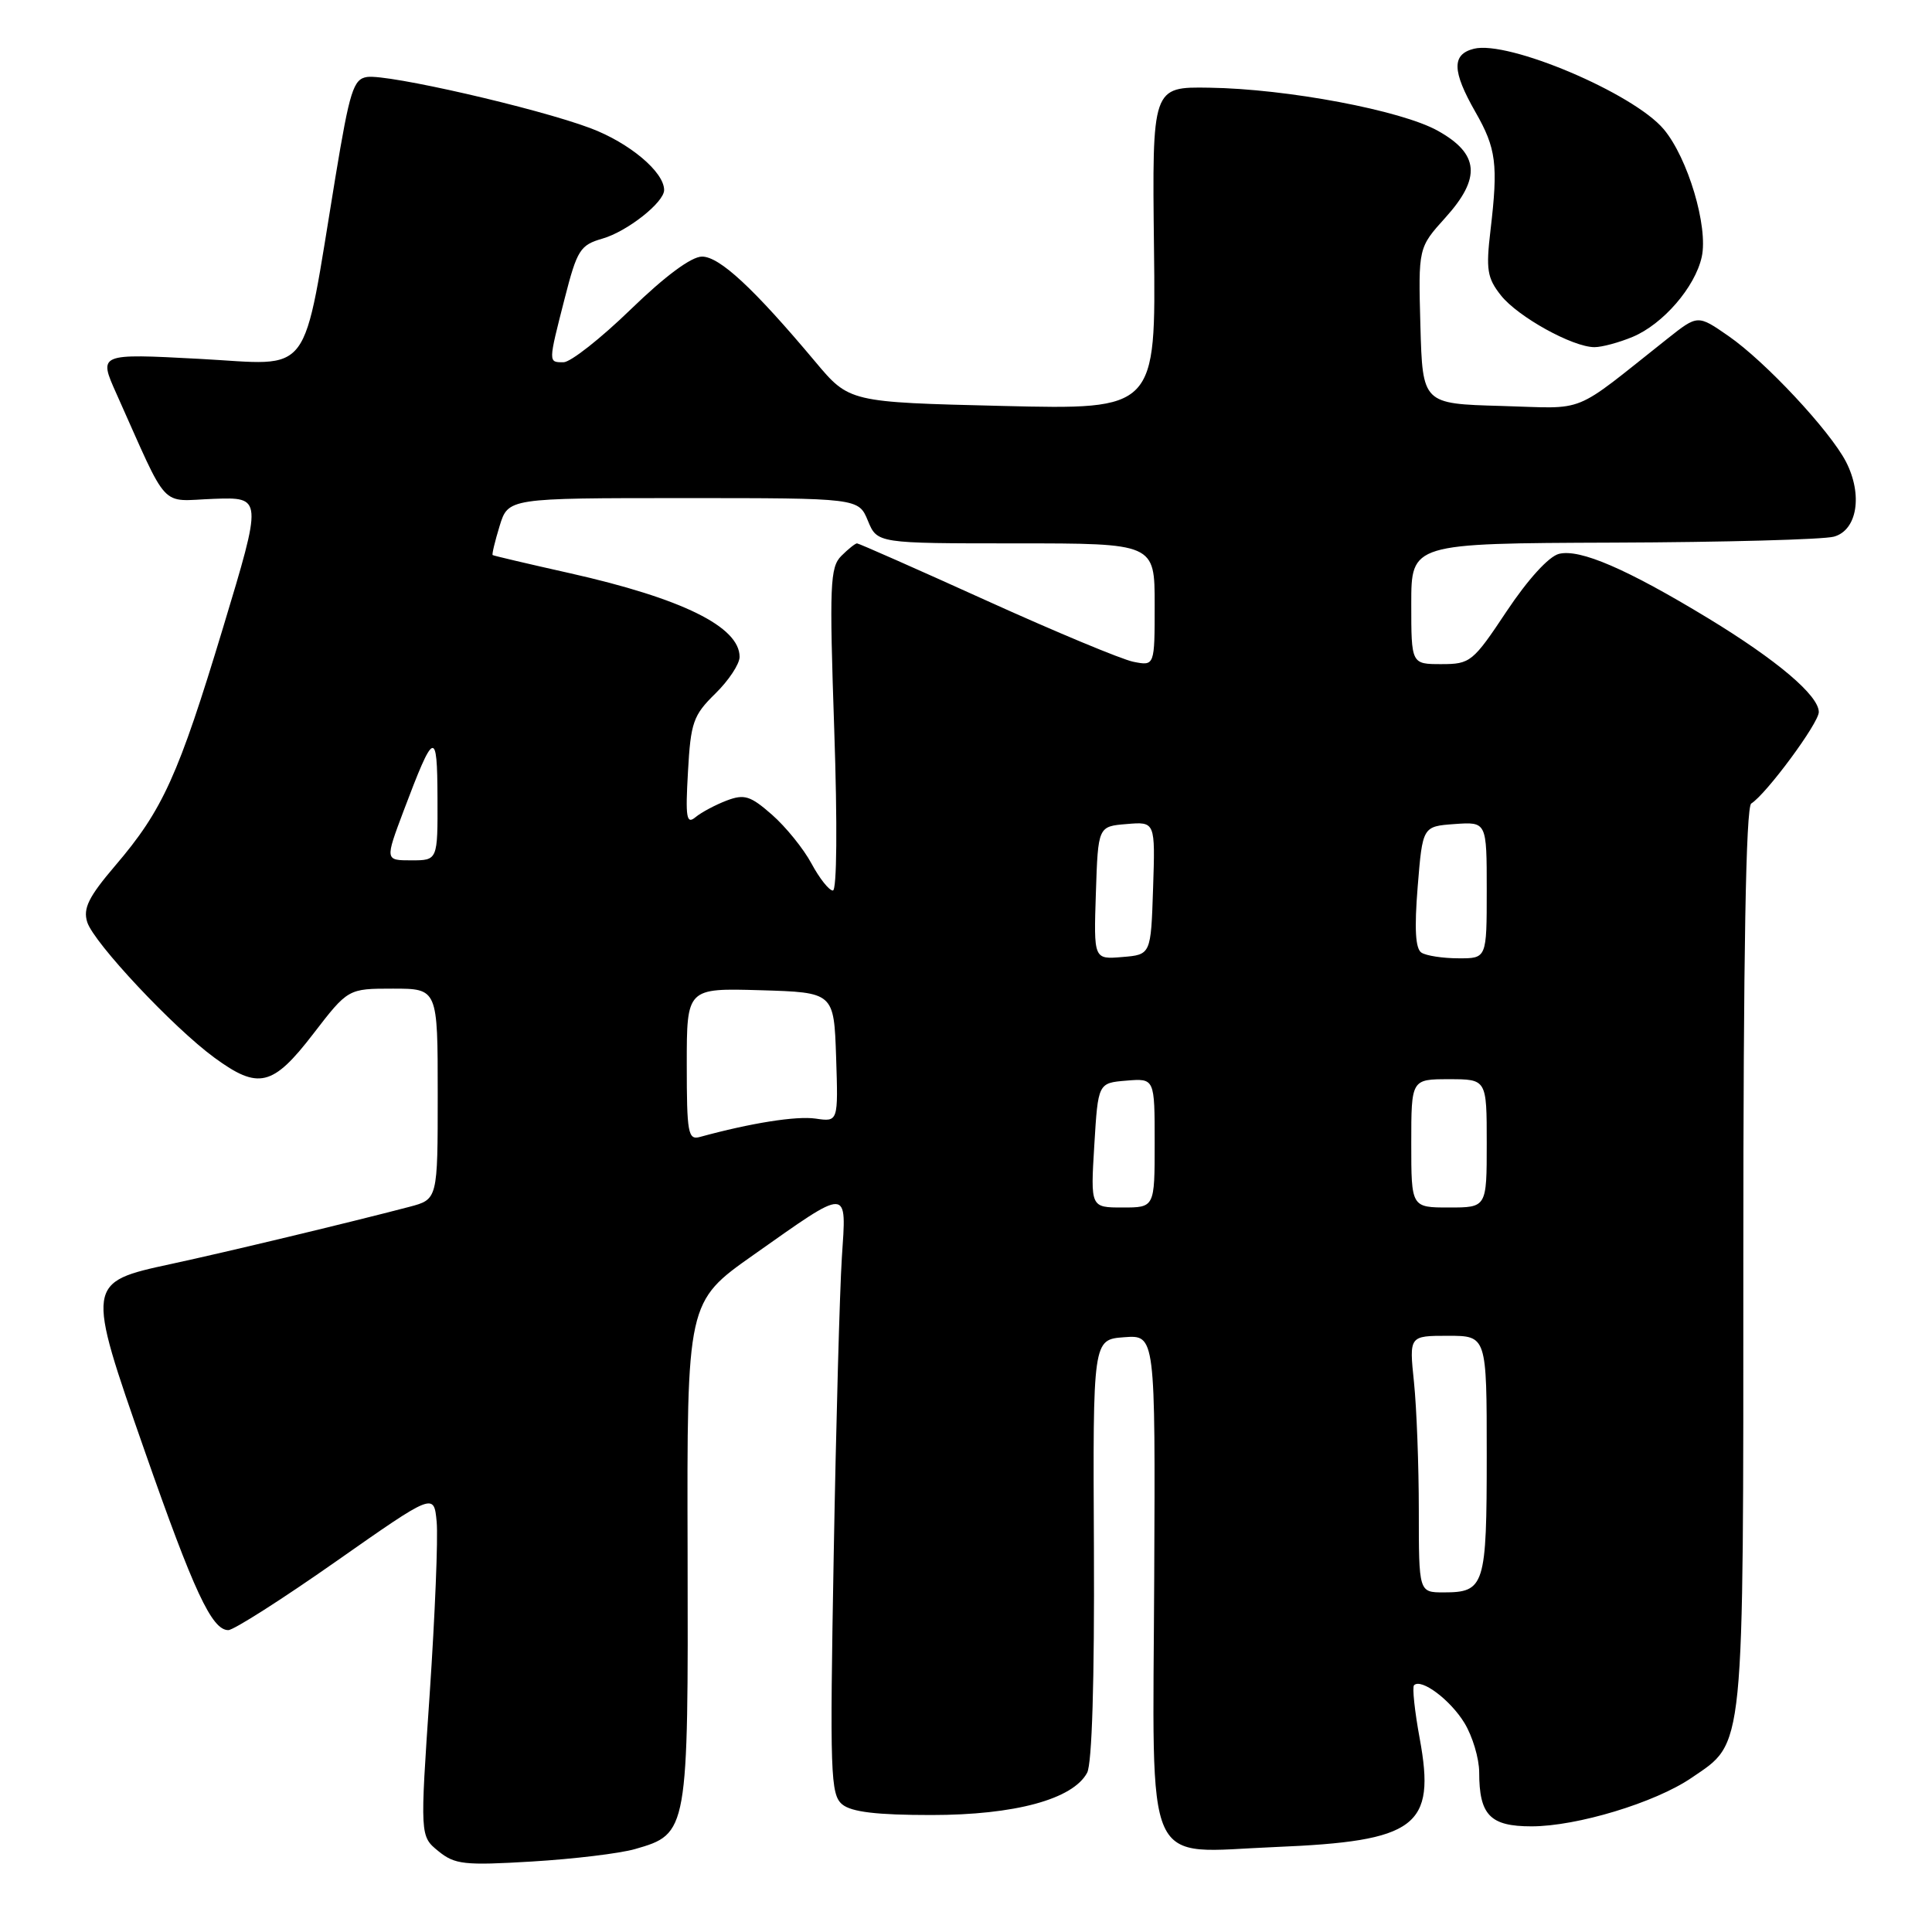 <?xml version="1.0" encoding="UTF-8" standalone="no"?>
<!DOCTYPE svg PUBLIC "-//W3C//DTD SVG 1.1//EN" "http://www.w3.org/Graphics/SVG/1.1/DTD/svg11.dtd" >
<svg xmlns="http://www.w3.org/2000/svg" xmlns:xlink="http://www.w3.org/1999/xlink" version="1.1" viewBox="0 0 256 256">
 <g >
 <path fill="currentColor"
d=" M 84.15 245.01 C 91.17 242.99 91.20 242.81 91.11 205.64 C 91.02 172.50 91.02 172.50 99.83 166.29 C 112.65 157.25 112.17 157.23 111.55 166.63 C 111.27 170.96 110.78 188.71 110.47 206.09 C 109.95 235.03 110.04 237.79 111.60 239.09 C 112.82 240.10 116.18 240.50 123.40 240.50 C 134.48 240.50 142.17 238.41 144.05 234.90 C 144.70 233.69 145.03 222.64 144.95 205.24 C 144.81 177.50 144.81 177.50 148.95 177.19 C 153.09 176.88 153.09 176.88 152.94 209.00 C 152.76 248.73 151.29 245.46 169.00 244.74 C 187.70 243.97 190.27 242.04 188.12 230.37 C 187.45 226.74 187.11 223.55 187.37 223.30 C 188.32 222.35 192.18 225.24 194.05 228.31 C 195.12 230.07 195.99 232.99 196.00 234.82 C 196.00 240.51 197.44 242.00 202.93 242.00 C 208.96 242.00 219.31 238.86 224.11 235.59 C 231.23 230.72 231.00 233.05 231.00 166.66 C 231.00 126.31 231.34 106.91 232.05 106.47 C 234.03 105.24 241.00 95.82 241.00 94.35 C 241.00 92.16 235.47 87.47 226.32 81.91 C 215.54 75.37 209.34 72.70 206.57 73.39 C 205.22 73.73 202.45 76.78 199.65 80.98 C 195.17 87.72 194.83 88.00 190.99 88.00 C 187.00 88.00 187.00 88.00 187.00 80.00 C 187.00 72.00 187.00 72.00 213.75 71.90 C 228.46 71.85 241.62 71.49 243.00 71.11 C 246.10 70.26 246.85 65.55 244.60 61.18 C 242.46 57.06 233.91 47.90 229.04 44.53 C 224.96 41.70 224.96 41.70 220.98 44.85 C 208.01 55.12 210.51 54.11 198.91 53.79 C 188.50 53.50 188.50 53.50 188.21 43.16 C 187.93 32.82 187.93 32.82 191.52 28.84 C 196.28 23.57 196.01 20.39 190.52 17.33 C 185.70 14.63 170.56 11.77 160.24 11.62 C 152.66 11.50 152.66 11.50 152.91 32.89 C 153.16 54.28 153.16 54.28 132.85 53.79 C 112.53 53.30 112.53 53.30 108.02 47.92 C 99.86 38.19 95.34 34.00 93.02 34.00 C 91.61 34.00 88.14 36.57 83.57 41.00 C 79.60 44.85 75.60 48.00 74.67 48.00 C 72.63 48.00 72.63 48.13 74.83 39.52 C 76.47 33.11 76.88 32.47 79.82 31.62 C 83.10 30.68 88.00 26.82 88.00 25.18 C 88.00 22.78 83.39 18.92 78.23 16.98 C 71.12 14.31 51.40 9.80 48.64 10.20 C 46.83 10.47 46.34 12.01 44.44 23.50 C 39.96 50.64 41.67 48.36 26.42 47.55 C 13.04 46.84 13.04 46.84 15.43 52.17 C 22.48 67.91 21.05 66.37 28.30 66.10 C 34.78 65.87 34.78 65.87 29.55 83.19 C 23.63 102.78 21.57 107.33 15.27 114.70 C 11.74 118.84 10.98 120.37 11.56 122.19 C 12.43 124.93 22.95 136.15 28.40 140.14 C 34.24 144.42 36.14 143.97 41.50 137.00 C 46.12 131.00 46.12 131.00 52.06 131.00 C 58.00 131.00 58.00 131.00 58.00 144.96 C 58.00 158.92 58.00 158.92 54.25 159.91 C 46.12 162.04 30.10 165.88 22.69 167.48 C 11.38 169.92 11.38 169.96 19.18 192.28 C 25.68 210.87 28.07 216.00 30.25 216.00 C 30.96 216.00 37.38 211.91 44.52 206.90 C 57.50 197.80 57.50 197.80 57.86 201.65 C 58.06 203.77 57.64 214.00 56.94 224.40 C 55.65 243.30 55.65 243.30 58.08 245.28 C 60.26 247.06 61.50 247.20 70.50 246.66 C 76.00 246.33 82.14 245.59 84.15 245.01 Z  M 216.33 44.64 C 220.37 42.95 224.61 38.04 225.49 34.04 C 226.37 30.04 223.65 20.93 220.45 17.12 C 216.43 12.35 199.84 5.32 195.30 6.46 C 192.35 7.20 192.40 9.41 195.50 14.84 C 198.26 19.66 198.53 21.77 197.50 30.50 C 196.88 35.72 197.06 36.84 198.88 39.14 C 201.13 41.98 208.39 46.00 211.28 46.00 C 212.26 46.00 214.53 45.39 216.33 44.64 Z  M 188.00 200.15 C 188.00 194.18 187.71 186.53 187.36 183.15 C 186.72 177.00 186.72 177.00 191.86 177.00 C 197.00 177.00 197.00 177.00 197.00 192.80 C 197.00 210.14 196.73 211.00 191.30 211.00 C 188.00 211.00 188.00 211.00 188.00 200.15 Z  M 145.00 151.75 C 145.50 143.50 145.50 143.50 149.25 143.19 C 153.00 142.88 153.00 142.88 153.00 151.44 C 153.00 160.00 153.00 160.00 148.75 160.00 C 144.50 160.00 144.50 160.00 145.00 151.75 Z  M 187.00 151.50 C 187.00 143.00 187.00 143.00 192.00 143.00 C 197.00 143.00 197.00 143.00 197.00 151.50 C 197.00 160.00 197.00 160.00 192.00 160.00 C 187.00 160.00 187.00 160.00 187.00 151.50 Z  M 91.00 141.03 C 91.00 130.93 91.00 130.93 100.75 131.21 C 110.50 131.50 110.50 131.50 110.79 140.08 C 111.07 148.66 111.07 148.66 108.07 148.22 C 105.51 147.85 99.51 148.80 92.75 150.65 C 91.17 151.09 91.00 150.17 91.00 141.03 Z  M 145.21 118.31 C 145.50 109.50 145.50 109.50 149.29 109.19 C 153.08 108.87 153.08 108.87 152.79 117.69 C 152.50 126.50 152.50 126.50 148.71 126.81 C 144.92 127.13 144.92 127.13 145.21 118.31 Z  M 188.35 126.23 C 187.55 125.72 187.40 123.08 187.85 117.50 C 188.50 109.50 188.50 109.50 192.75 109.19 C 197.00 108.89 197.00 108.89 197.00 117.94 C 197.00 127.00 197.00 127.00 193.25 126.98 C 191.19 126.98 188.98 126.64 188.35 126.23 Z  M 107.53 114.43 C 106.48 112.47 104.12 109.56 102.30 107.96 C 99.43 105.44 98.63 105.19 96.28 106.08 C 94.79 106.65 92.93 107.64 92.16 108.28 C 90.96 109.28 90.81 108.36 91.16 102.26 C 91.52 95.72 91.86 94.77 94.78 91.91 C 96.55 90.18 98.00 87.99 98.00 87.04 C 98.00 83.05 90.39 79.30 75.50 75.95 C 70.00 74.72 65.40 73.64 65.28 73.55 C 65.16 73.47 65.58 71.73 66.20 69.70 C 67.34 66.00 67.34 66.00 90.55 66.00 C 113.76 66.00 113.76 66.00 115.00 69.00 C 116.24 72.00 116.24 72.00 134.62 72.00 C 153.00 72.00 153.00 72.00 153.00 80.12 C 153.00 88.25 153.00 88.25 150.18 87.69 C 148.63 87.38 139.85 83.72 130.67 79.56 C 121.49 75.40 113.79 72.00 113.56 72.00 C 113.33 72.00 112.39 72.75 111.48 73.66 C 109.98 75.16 109.89 77.49 110.54 96.66 C 110.97 109.26 110.89 118.00 110.36 118.00 C 109.86 118.00 108.59 116.40 107.53 114.43 Z  M 53.47 107.47 C 57.53 96.71 57.94 96.55 57.97 105.75 C 58.00 114.00 58.00 114.00 54.51 114.00 C 51.02 114.00 51.02 114.00 53.47 107.47 Z "/>
</g>
</svg>
